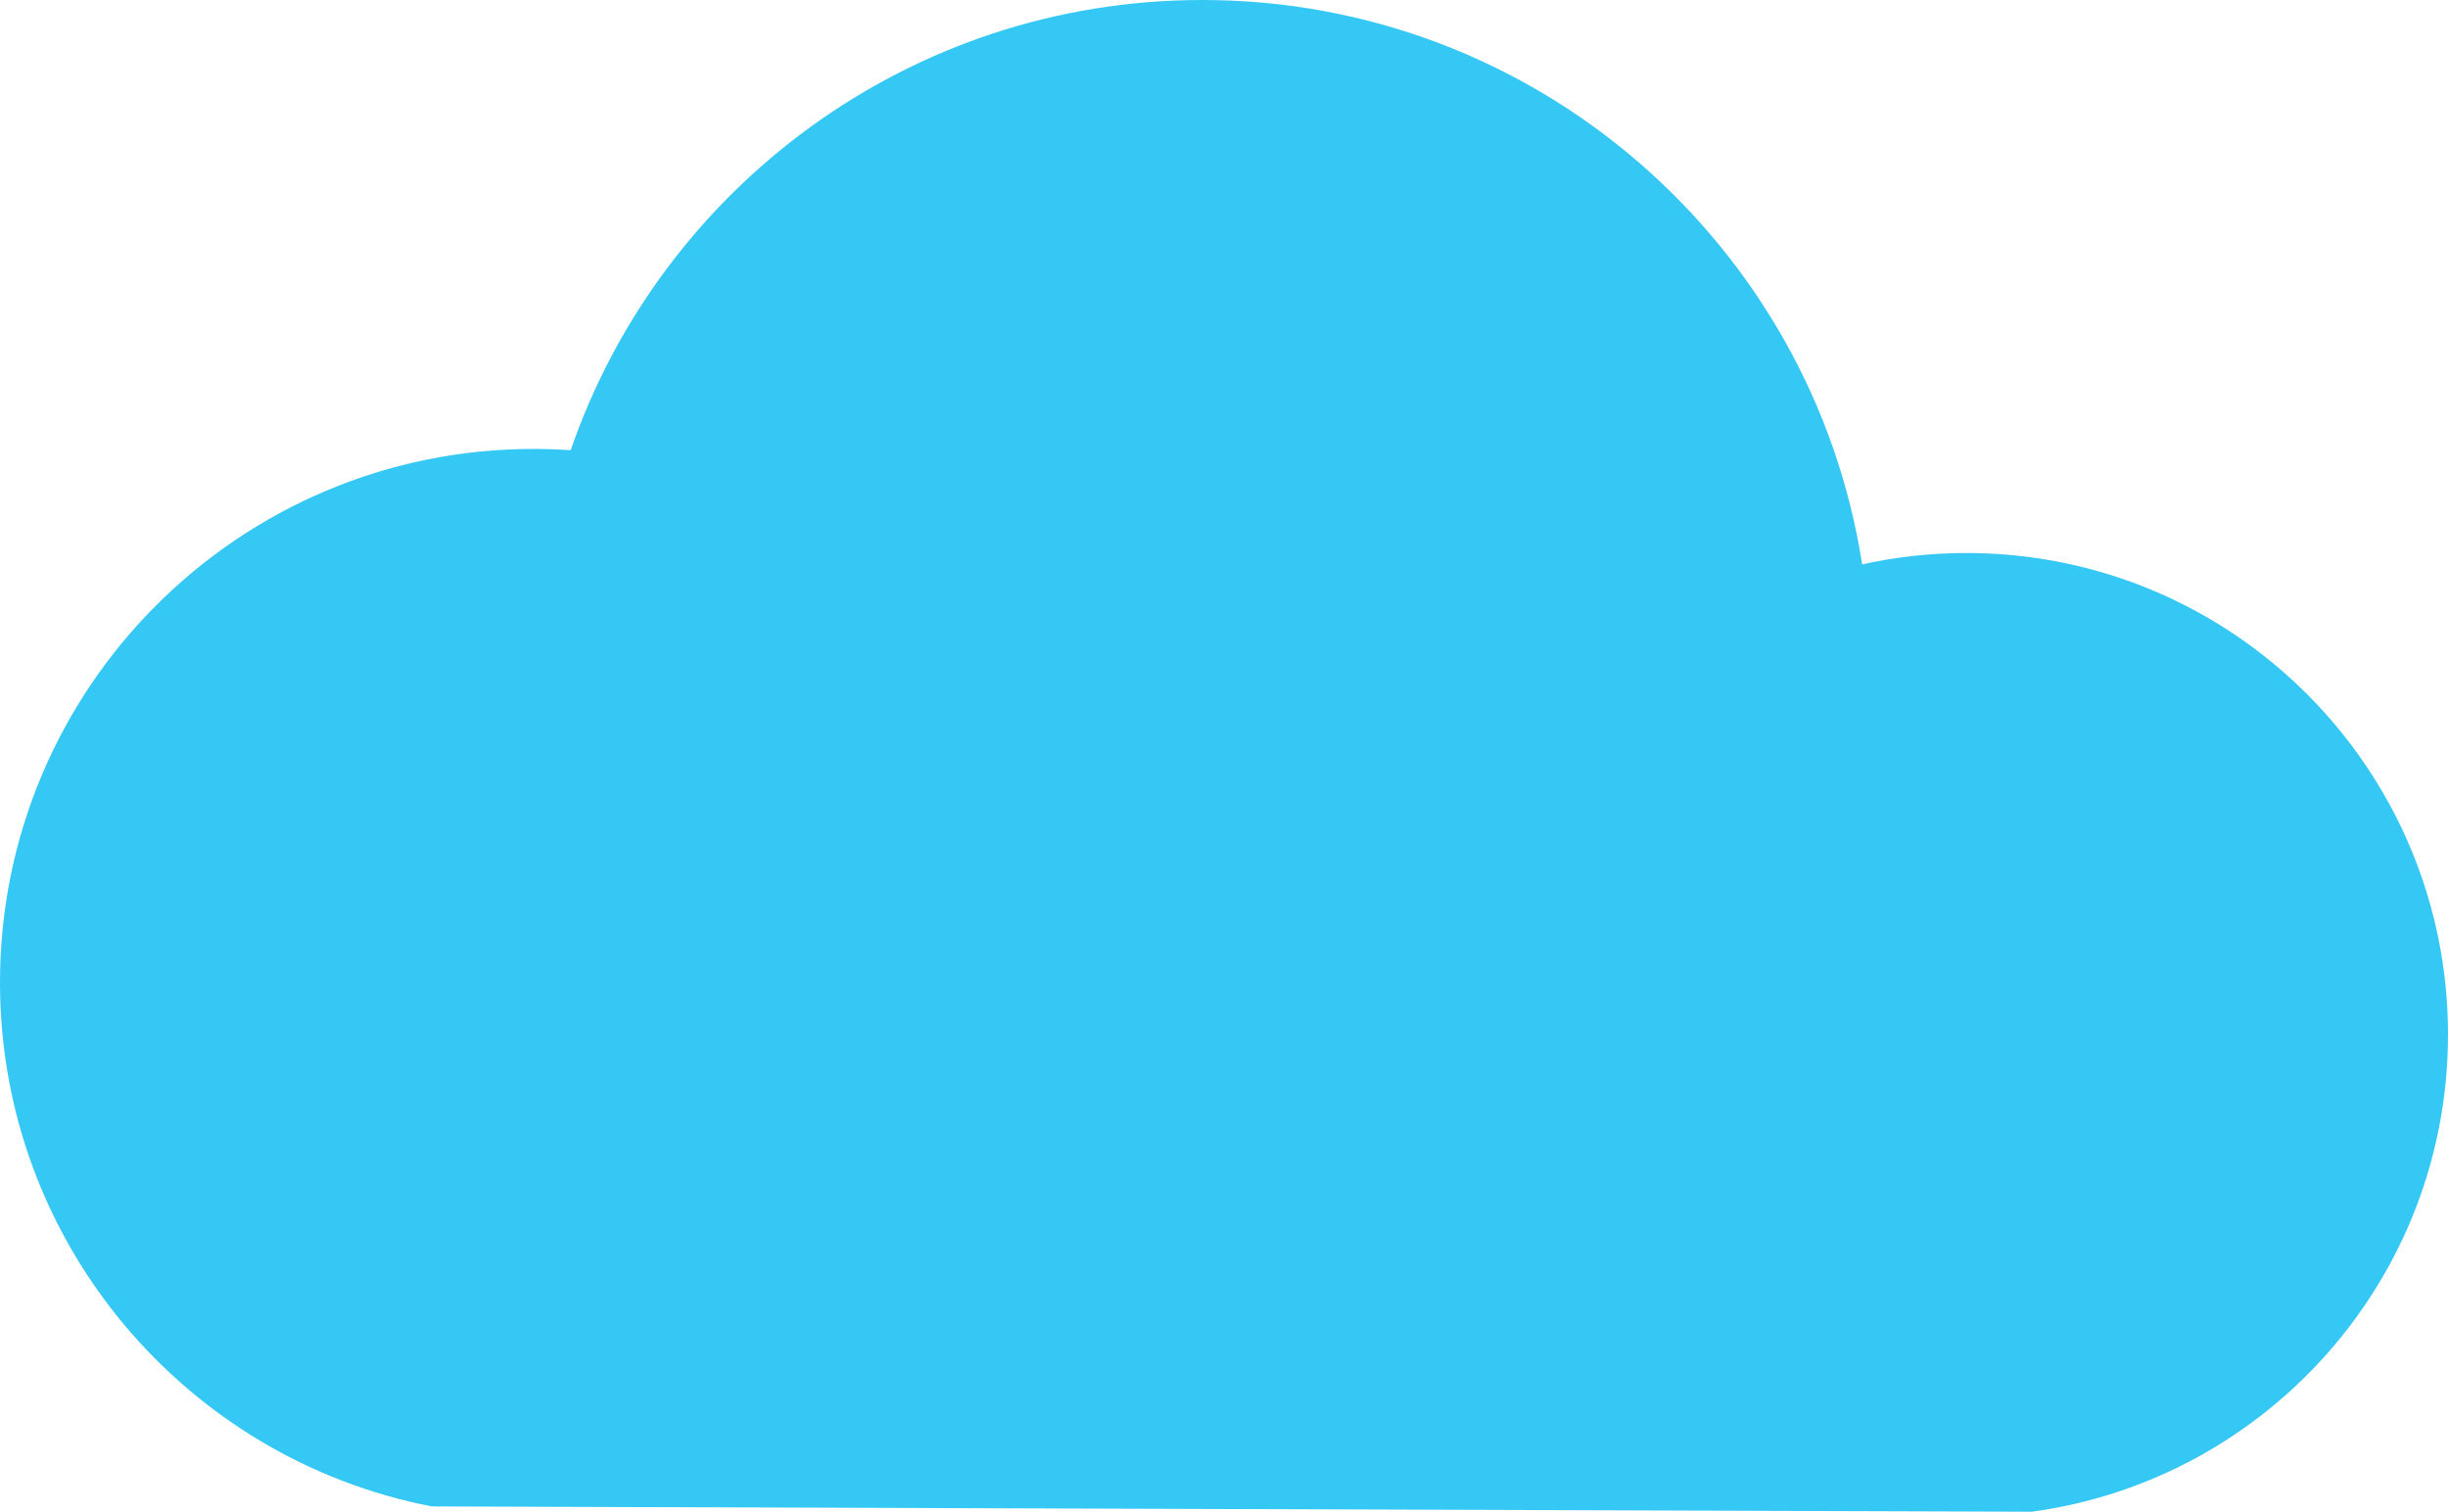 <svg version="1.1" id="图层_1" x="0px" y="0px" width="215.418px" height="133.018px" viewBox="0 0 215.418 133.018" enable-background="new 0 0 215.418 133.018" xml:space="preserve" xmlns:xml="http://www.w3.org/XML/1998/namespace" xmlns="http://www.w3.org/2000/svg" xmlns:xlink="http://www.w3.org/1999/xlink">
  <path fill="#35C8F4" d="M215.418,91.033c0-23.402-18.971-42.373-42.373-42.373c-3.152,0-6.223,0.347-9.179,1
	C159.486,21.529,135.156,0,105.796,0C80.043,0,58.162,16.564,50.217,39.617c-1.079-0.074-2.167-0.115-3.265-0.115
	C21.021,39.502,0,60.524,0,86.454c0,22.869,16.351,41.916,37.999,46.096l140.787,0.468
	C199.472,130.215,215.418,112.488,215.418,91.033z" class="color c1"/>
</svg>